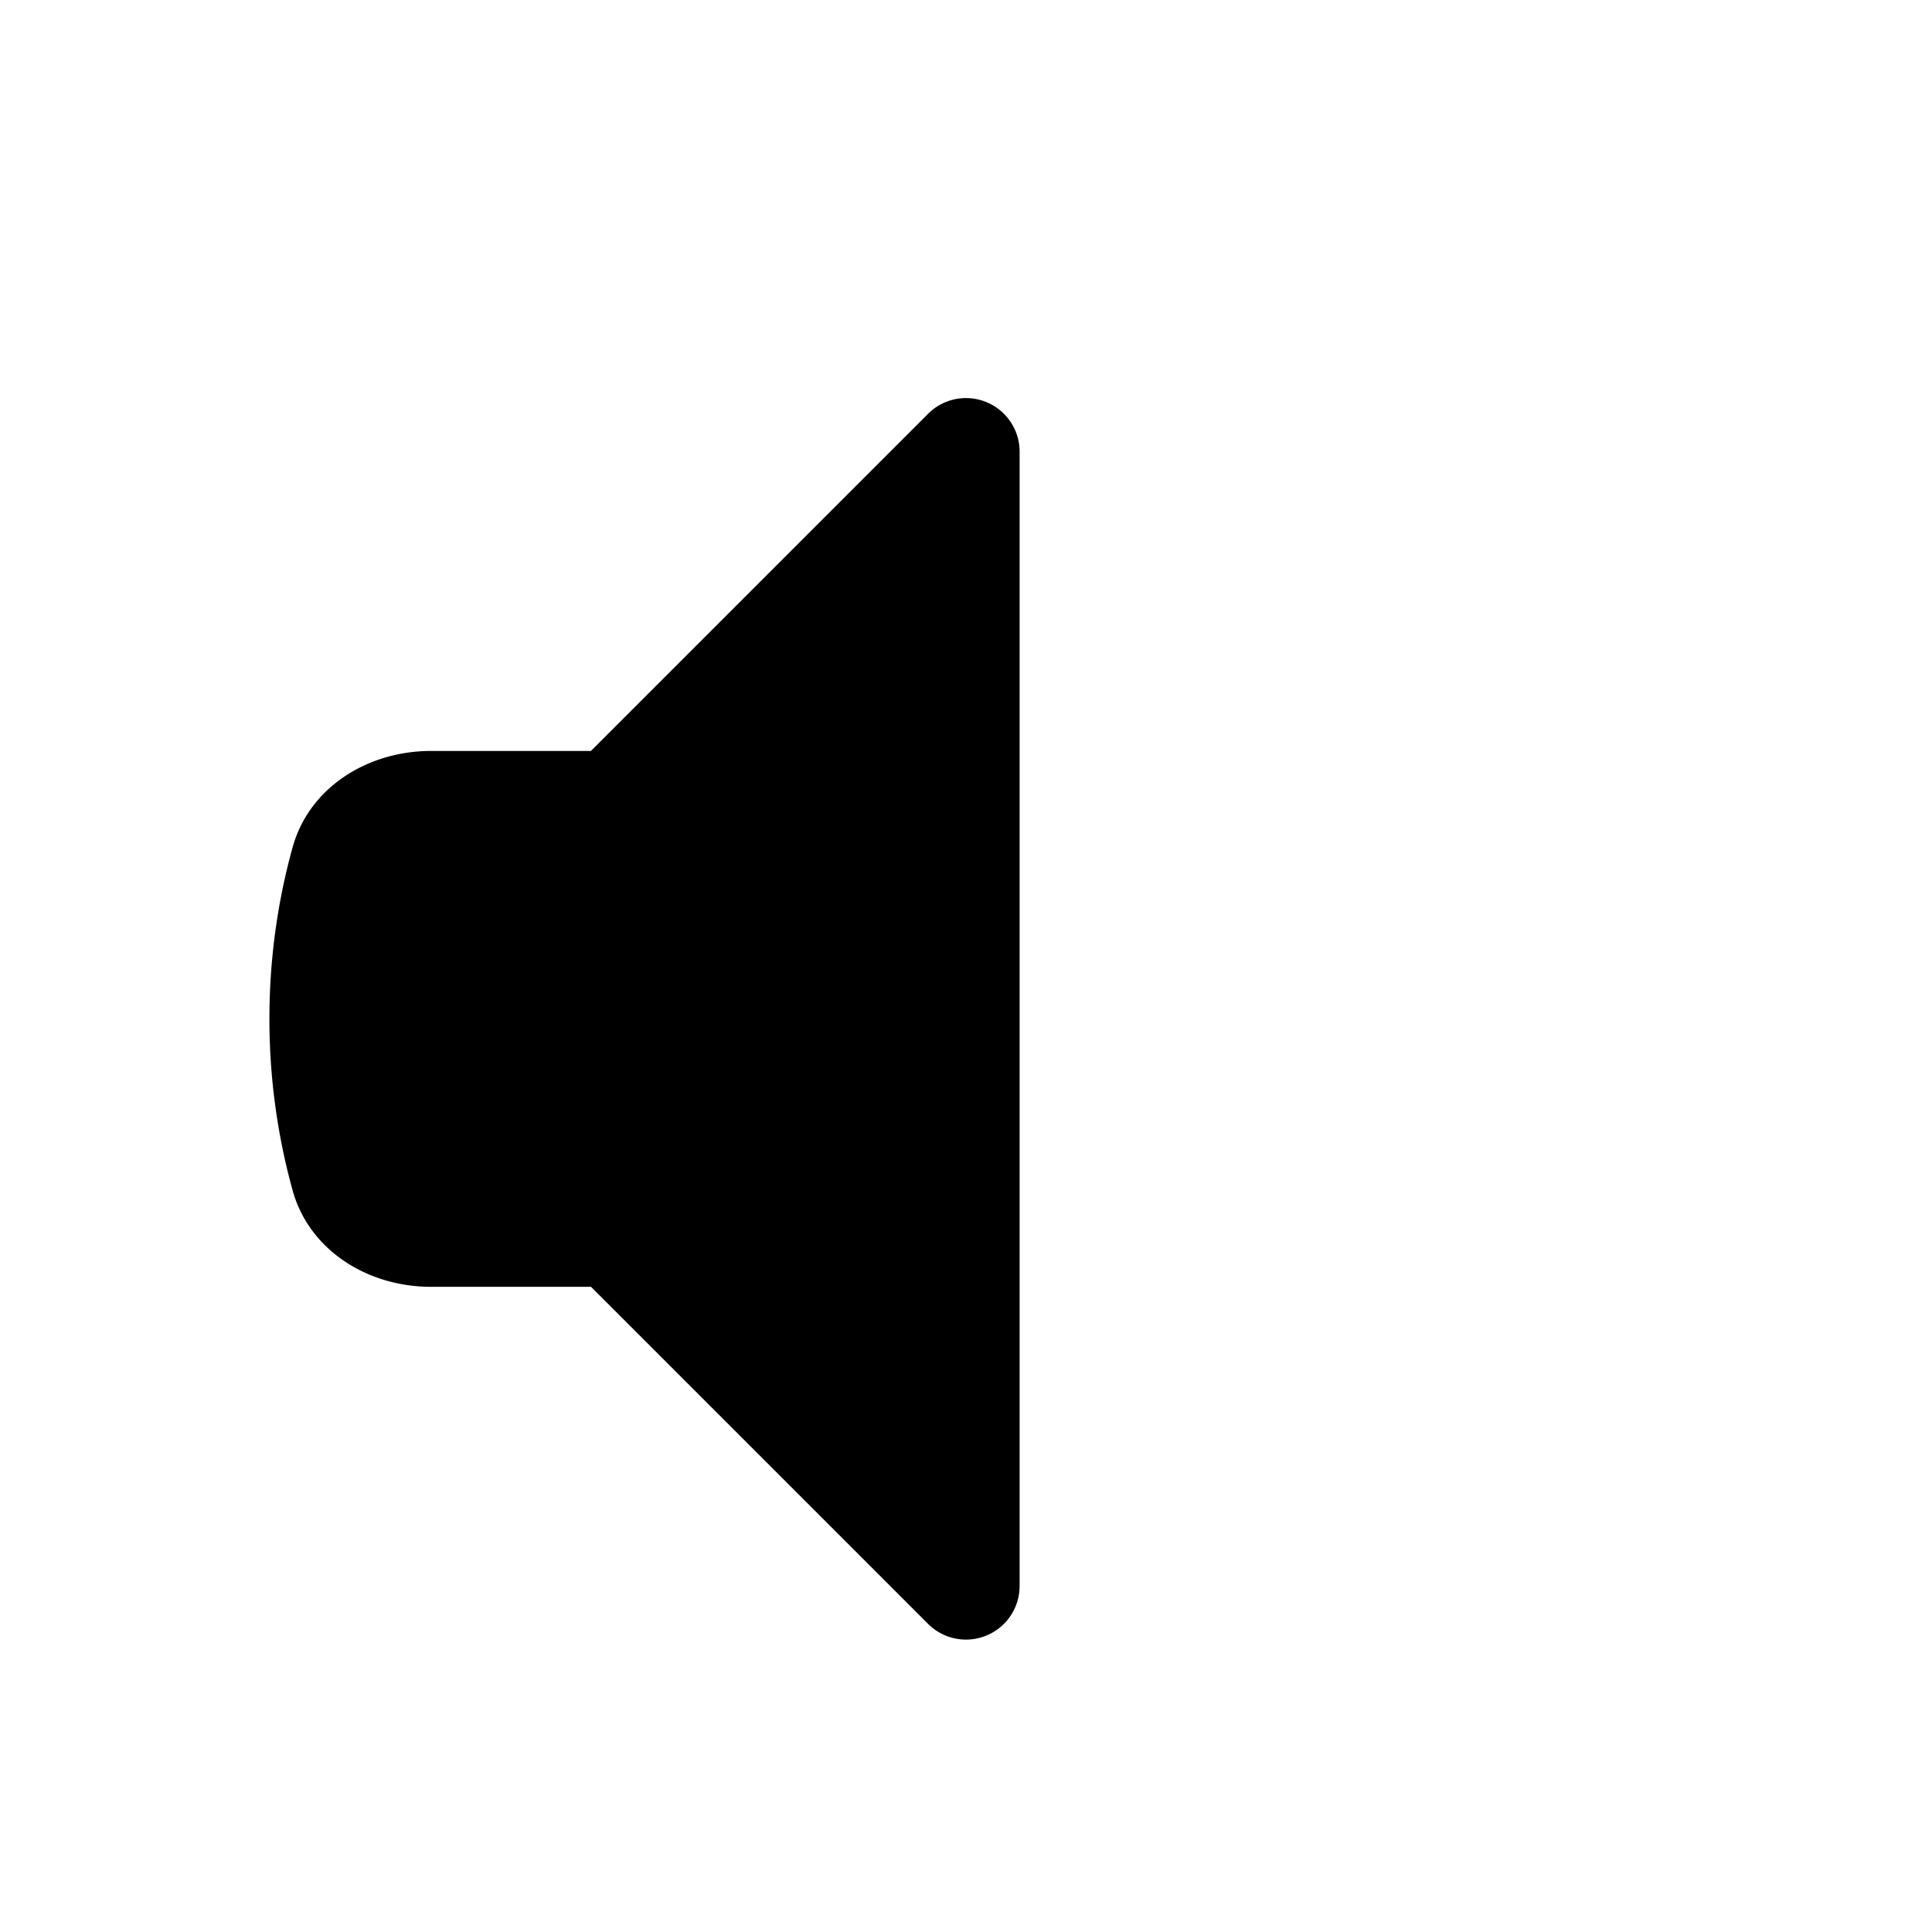 <svg xmlns="http://www.w3.org/2000/svg" fill="currentColor" aria-hidden="true" viewBox="-2 -2 20 20">
  <path stroke-linecap="round" stroke-linejoin="round" d="M11.883 6.883l1.664 1.664m0 0l1.664 1.664m-1.664-1.664l1.664-1.664m-1.664 1.664l-1.664 1.664M4.117 5.774l3.49-3.49a.555.555 0 01.948.392v11.743a.555.555 0 01-.947.392l-3.49-3.49H2.46c-.65 0-1.26-.375-1.432-1.002a6.662 6.662 0 01-.239-1.772c0-.613.083-1.208.239-1.772.172-.627.782-1.001 1.432-1.001h1.657z"/>
</svg>
